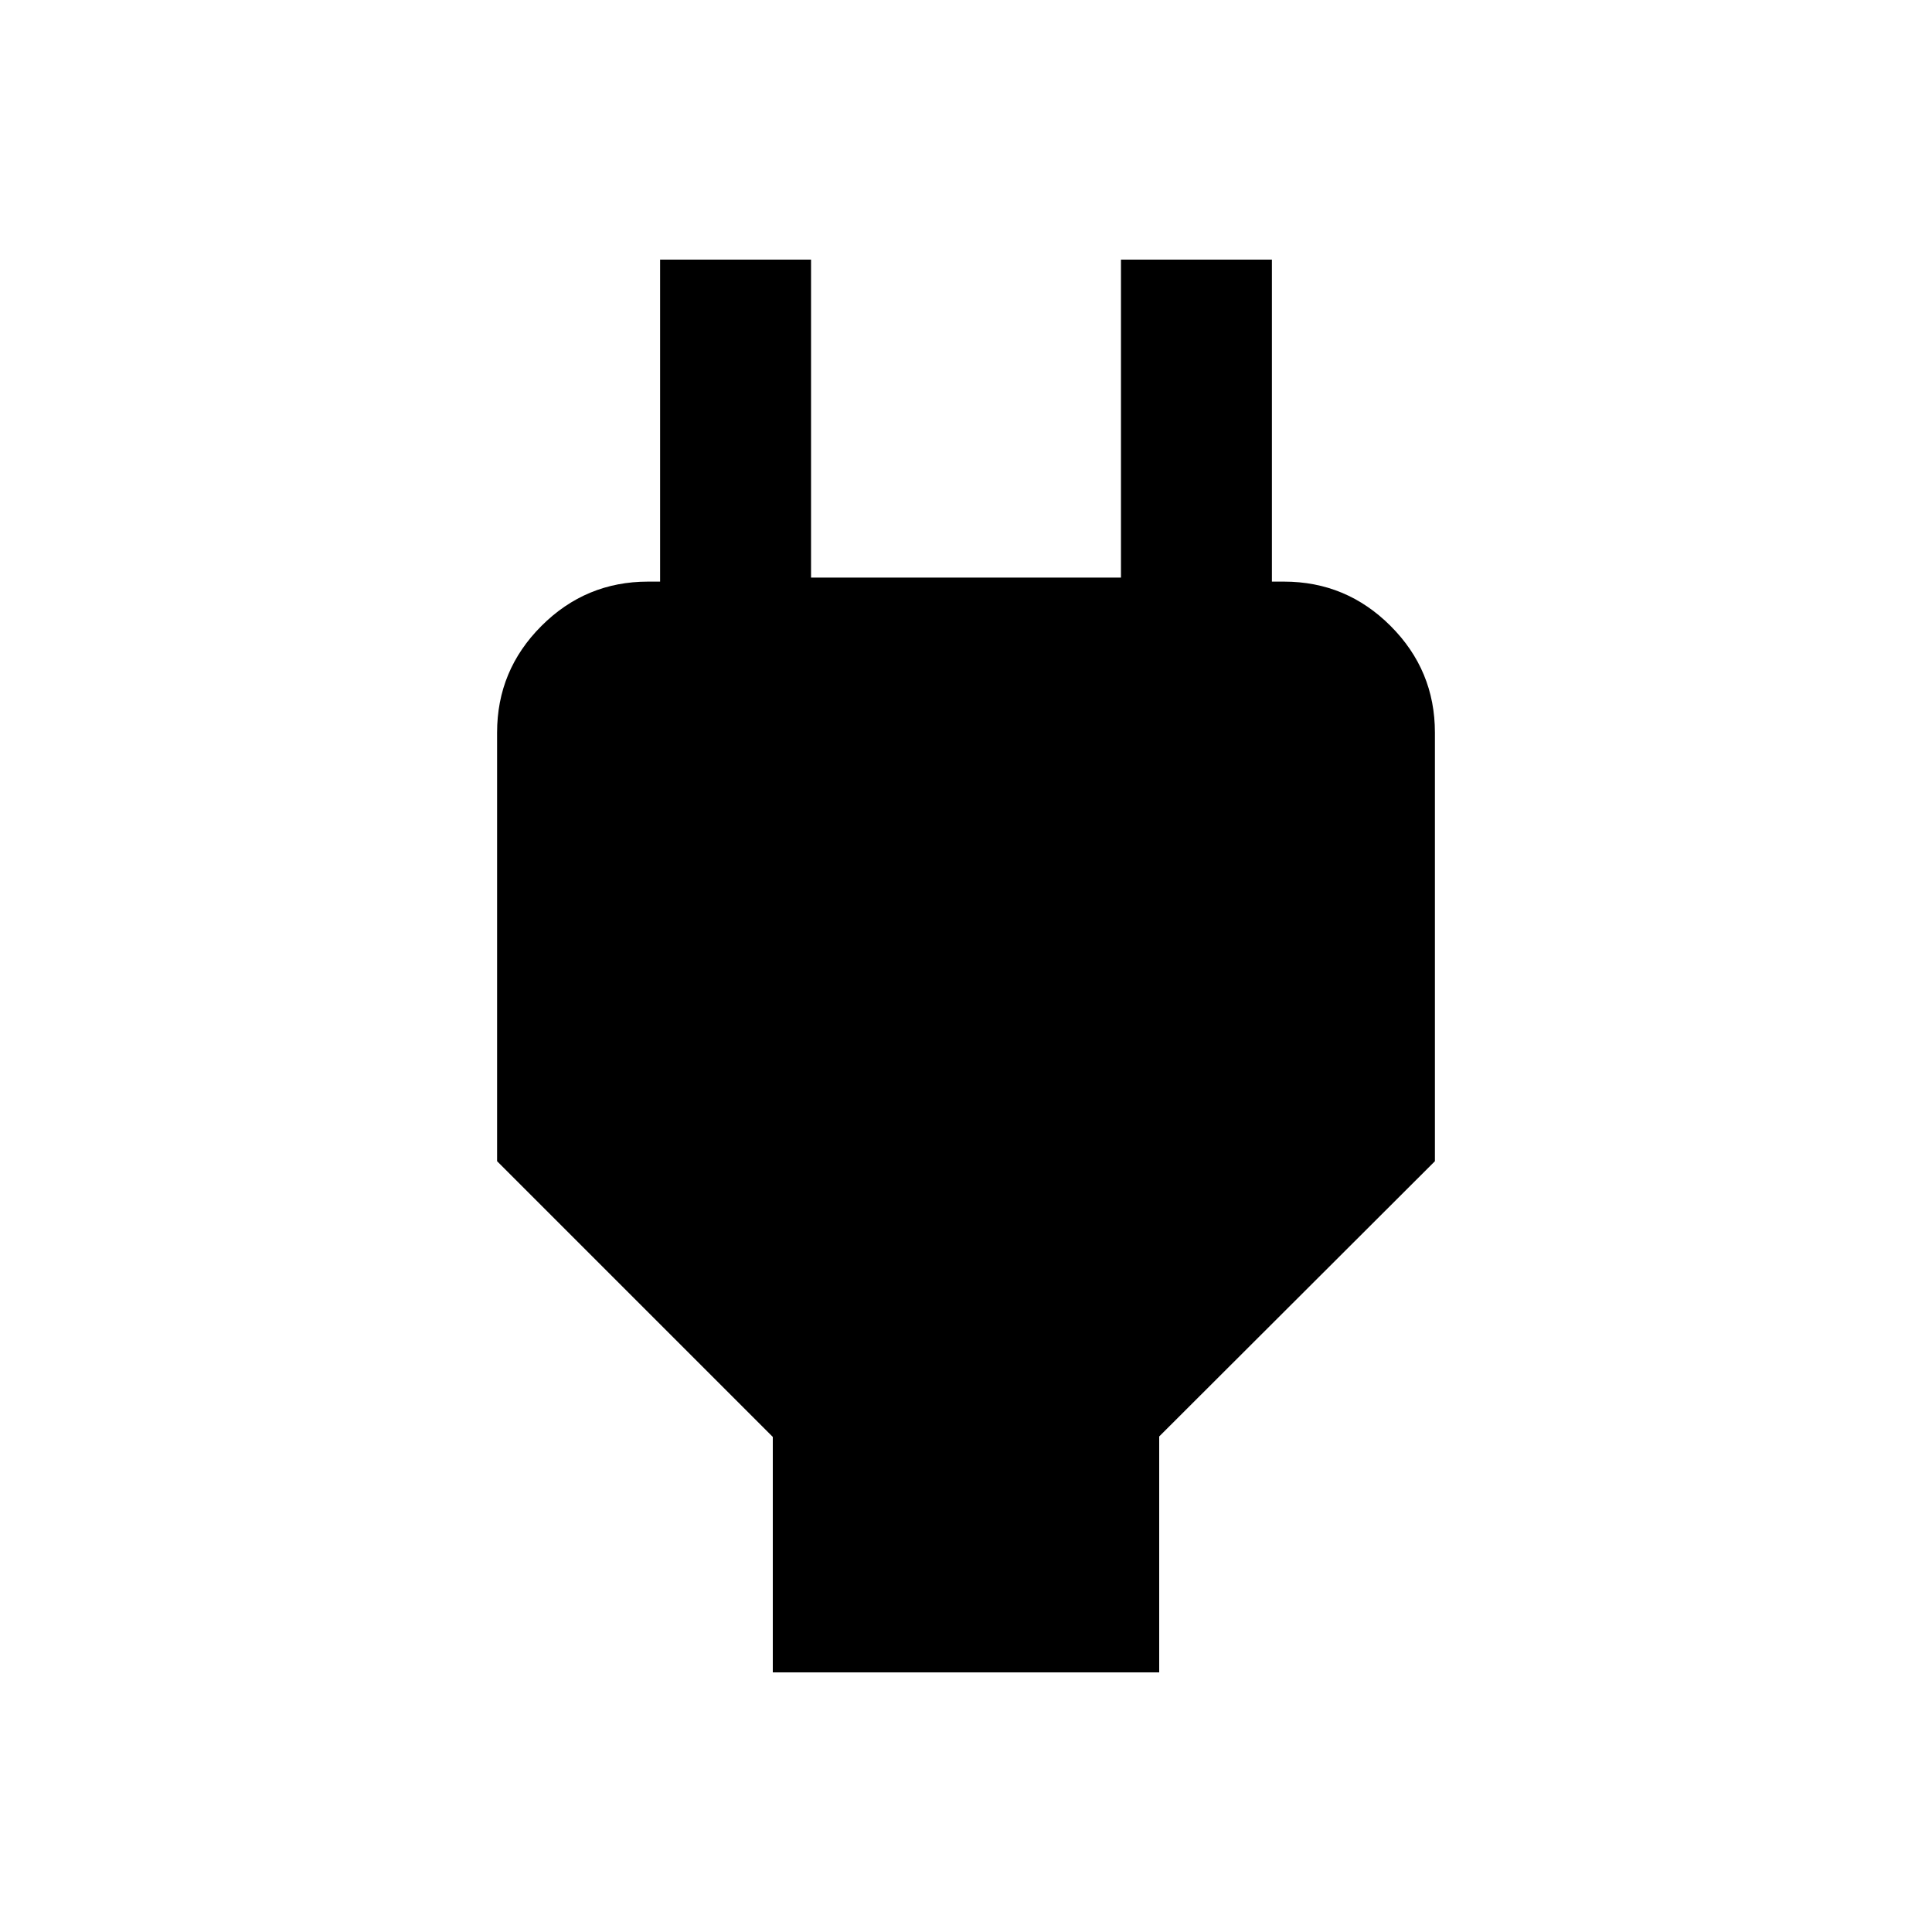 <svg xmlns="http://www.w3.org/2000/svg" height="24" viewBox="0 -960 960 960" width="24"><path d="M384-129v-117L247-383v-213q0-30.94 22.03-52.97Q291.06-671 322-671h43.5L328-633.5V-831h75v158h154v-158h75v197.5L594.5-671H638q30.94 0 52.97 22.03Q713-626.94 713-596v213L576-246.23V-129H384Z"/></svg>